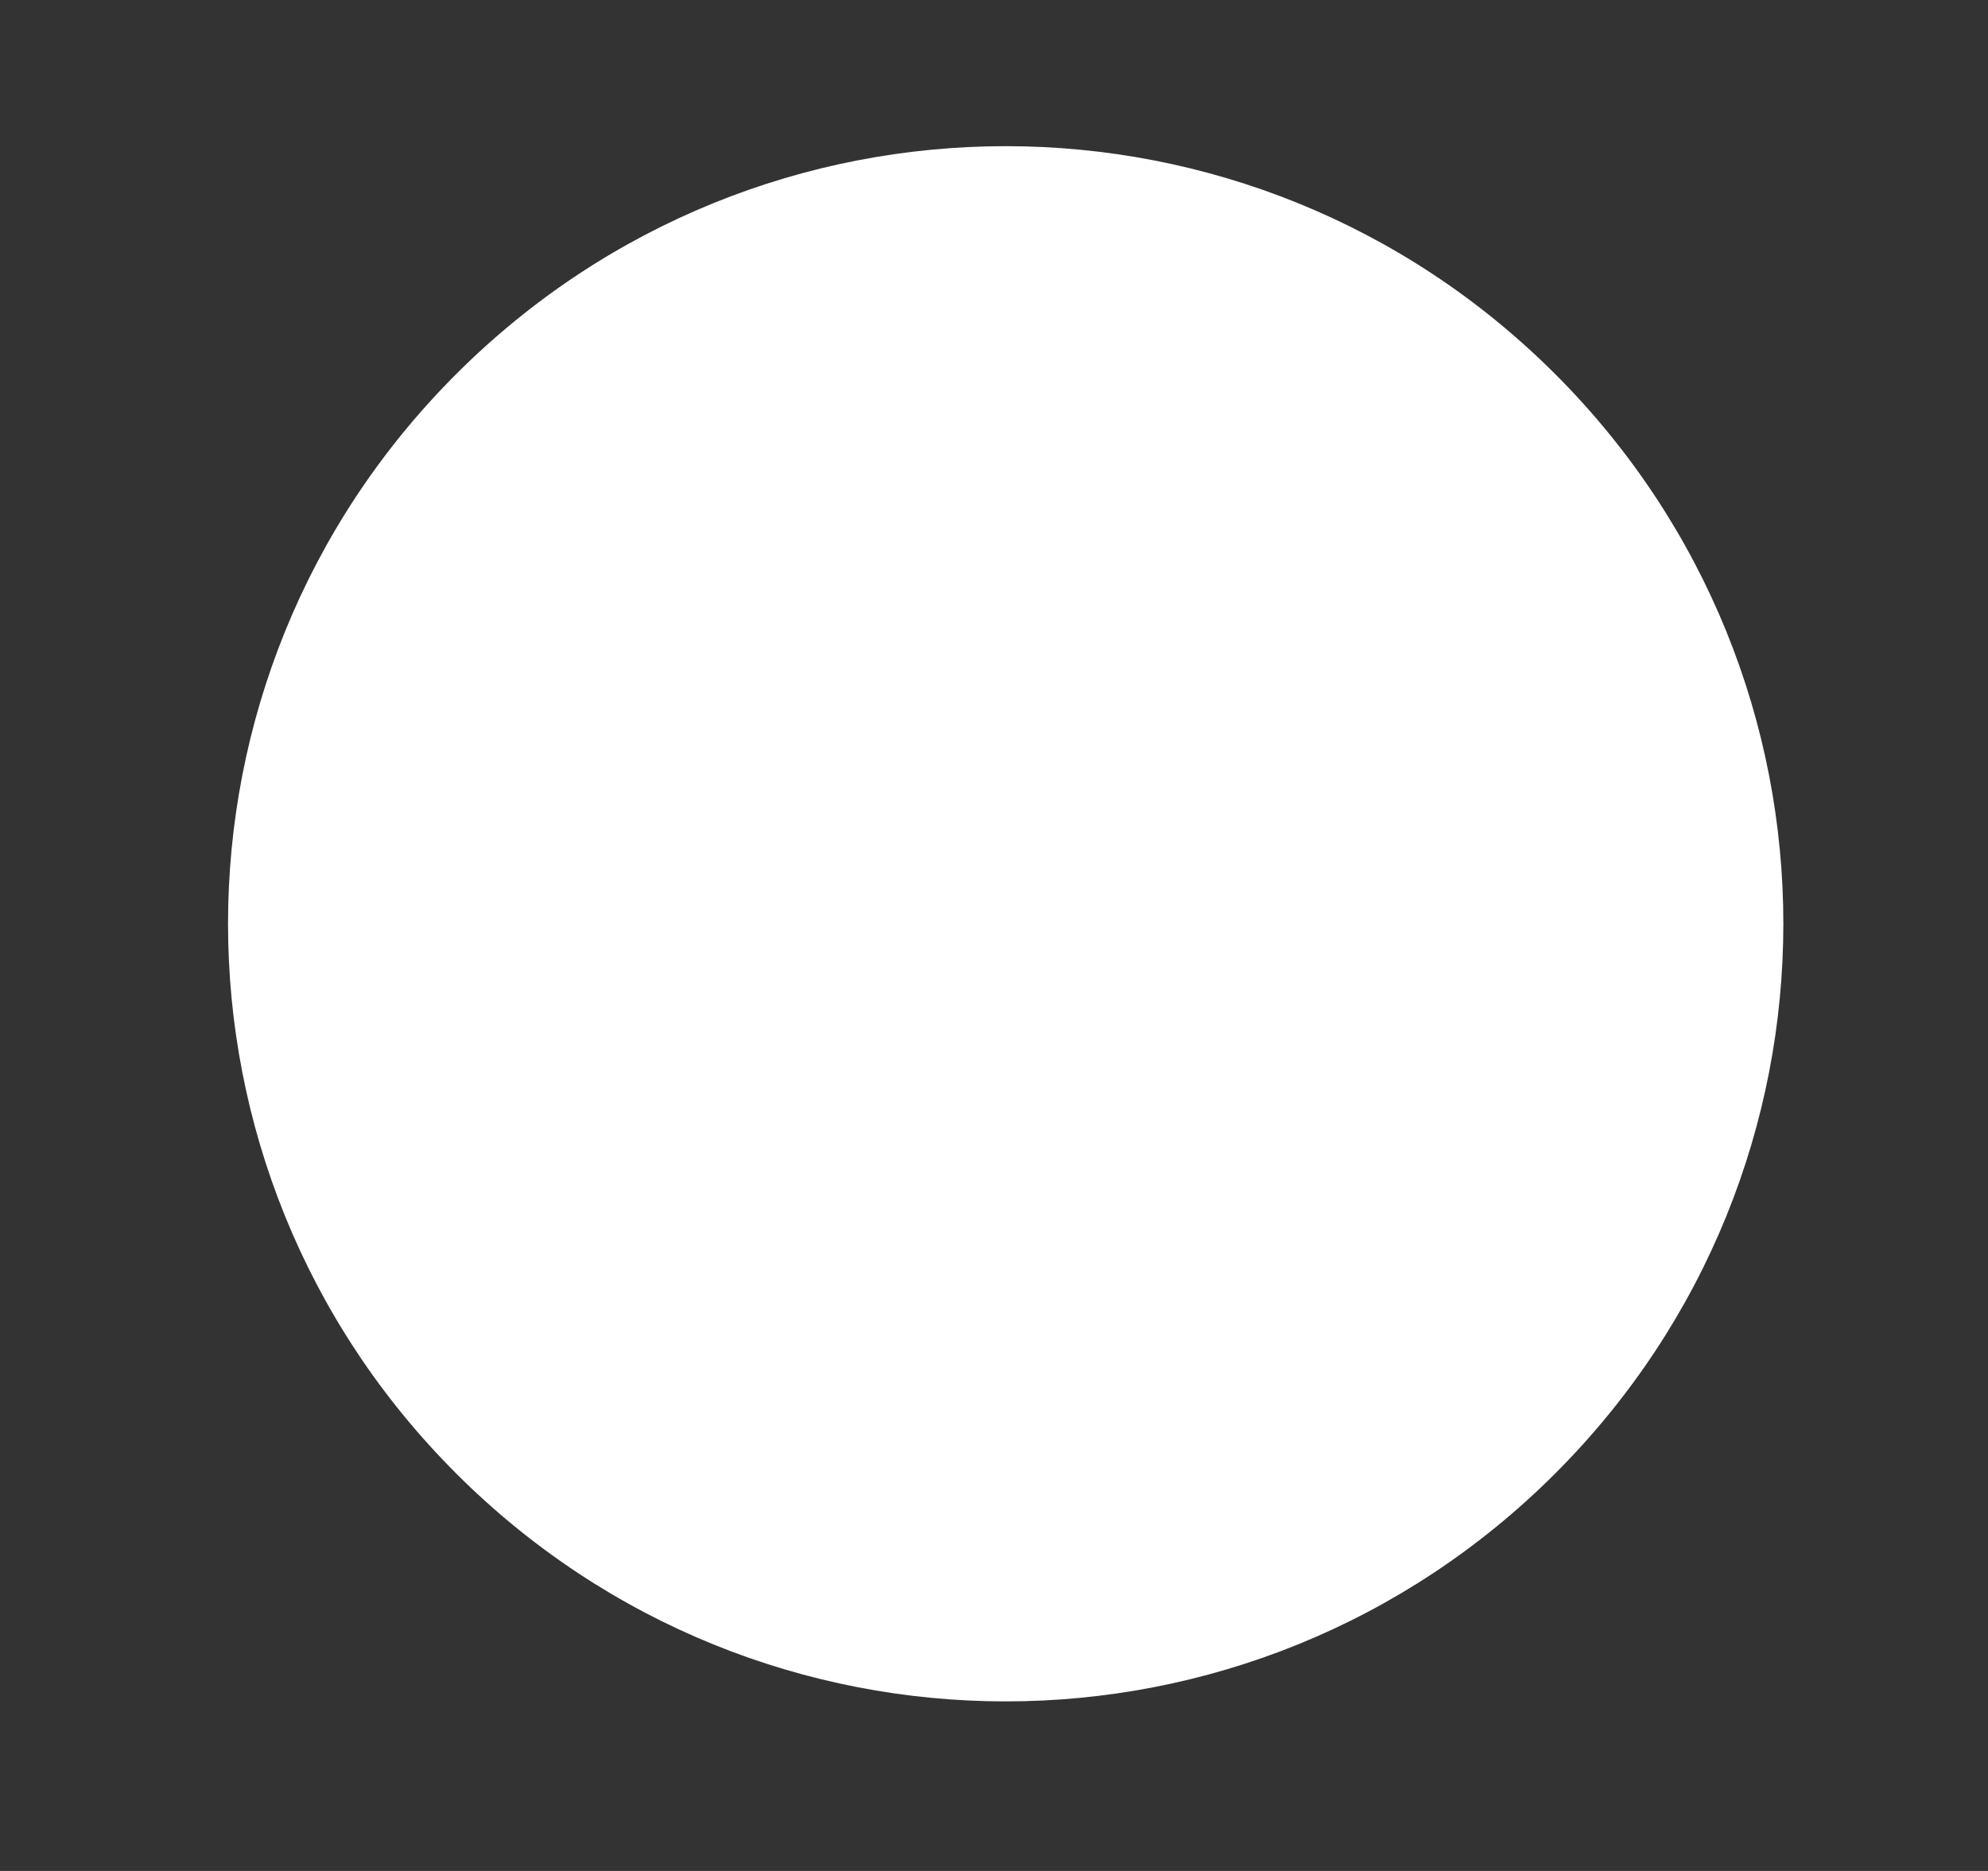 <?xml version="1.0" encoding="UTF-8" standalone="no"?><svg xmlns="http://www.w3.org/2000/svg" xmlns:xlink="http://www.w3.org/1999/xlink" clip-rule="evenodd" stroke-miterlimit="4.00" viewBox="0 0 17 16"><rect x="0" y="0" width="17" height="16" fill="#333333" stroke="none"/><desc>SVG generated by Keynote</desc><defs></defs><g transform="matrix(1.00, 0.00, -0.00, -1.00, 0.0, 16.0)"><path d="M 13.3 12.8 C 15.9 10.2 15.9 6.0 13.3 3.4 C 10.7 0.8 6.5 0.8 3.9 3.4 C 1.3 6.0 1.3 10.2 3.9 12.8 C 6.5 15.4 10.7 15.4 13.3 12.8 Z M 13.3 12.8 " fill="#FEFFFE"></path></g></svg>